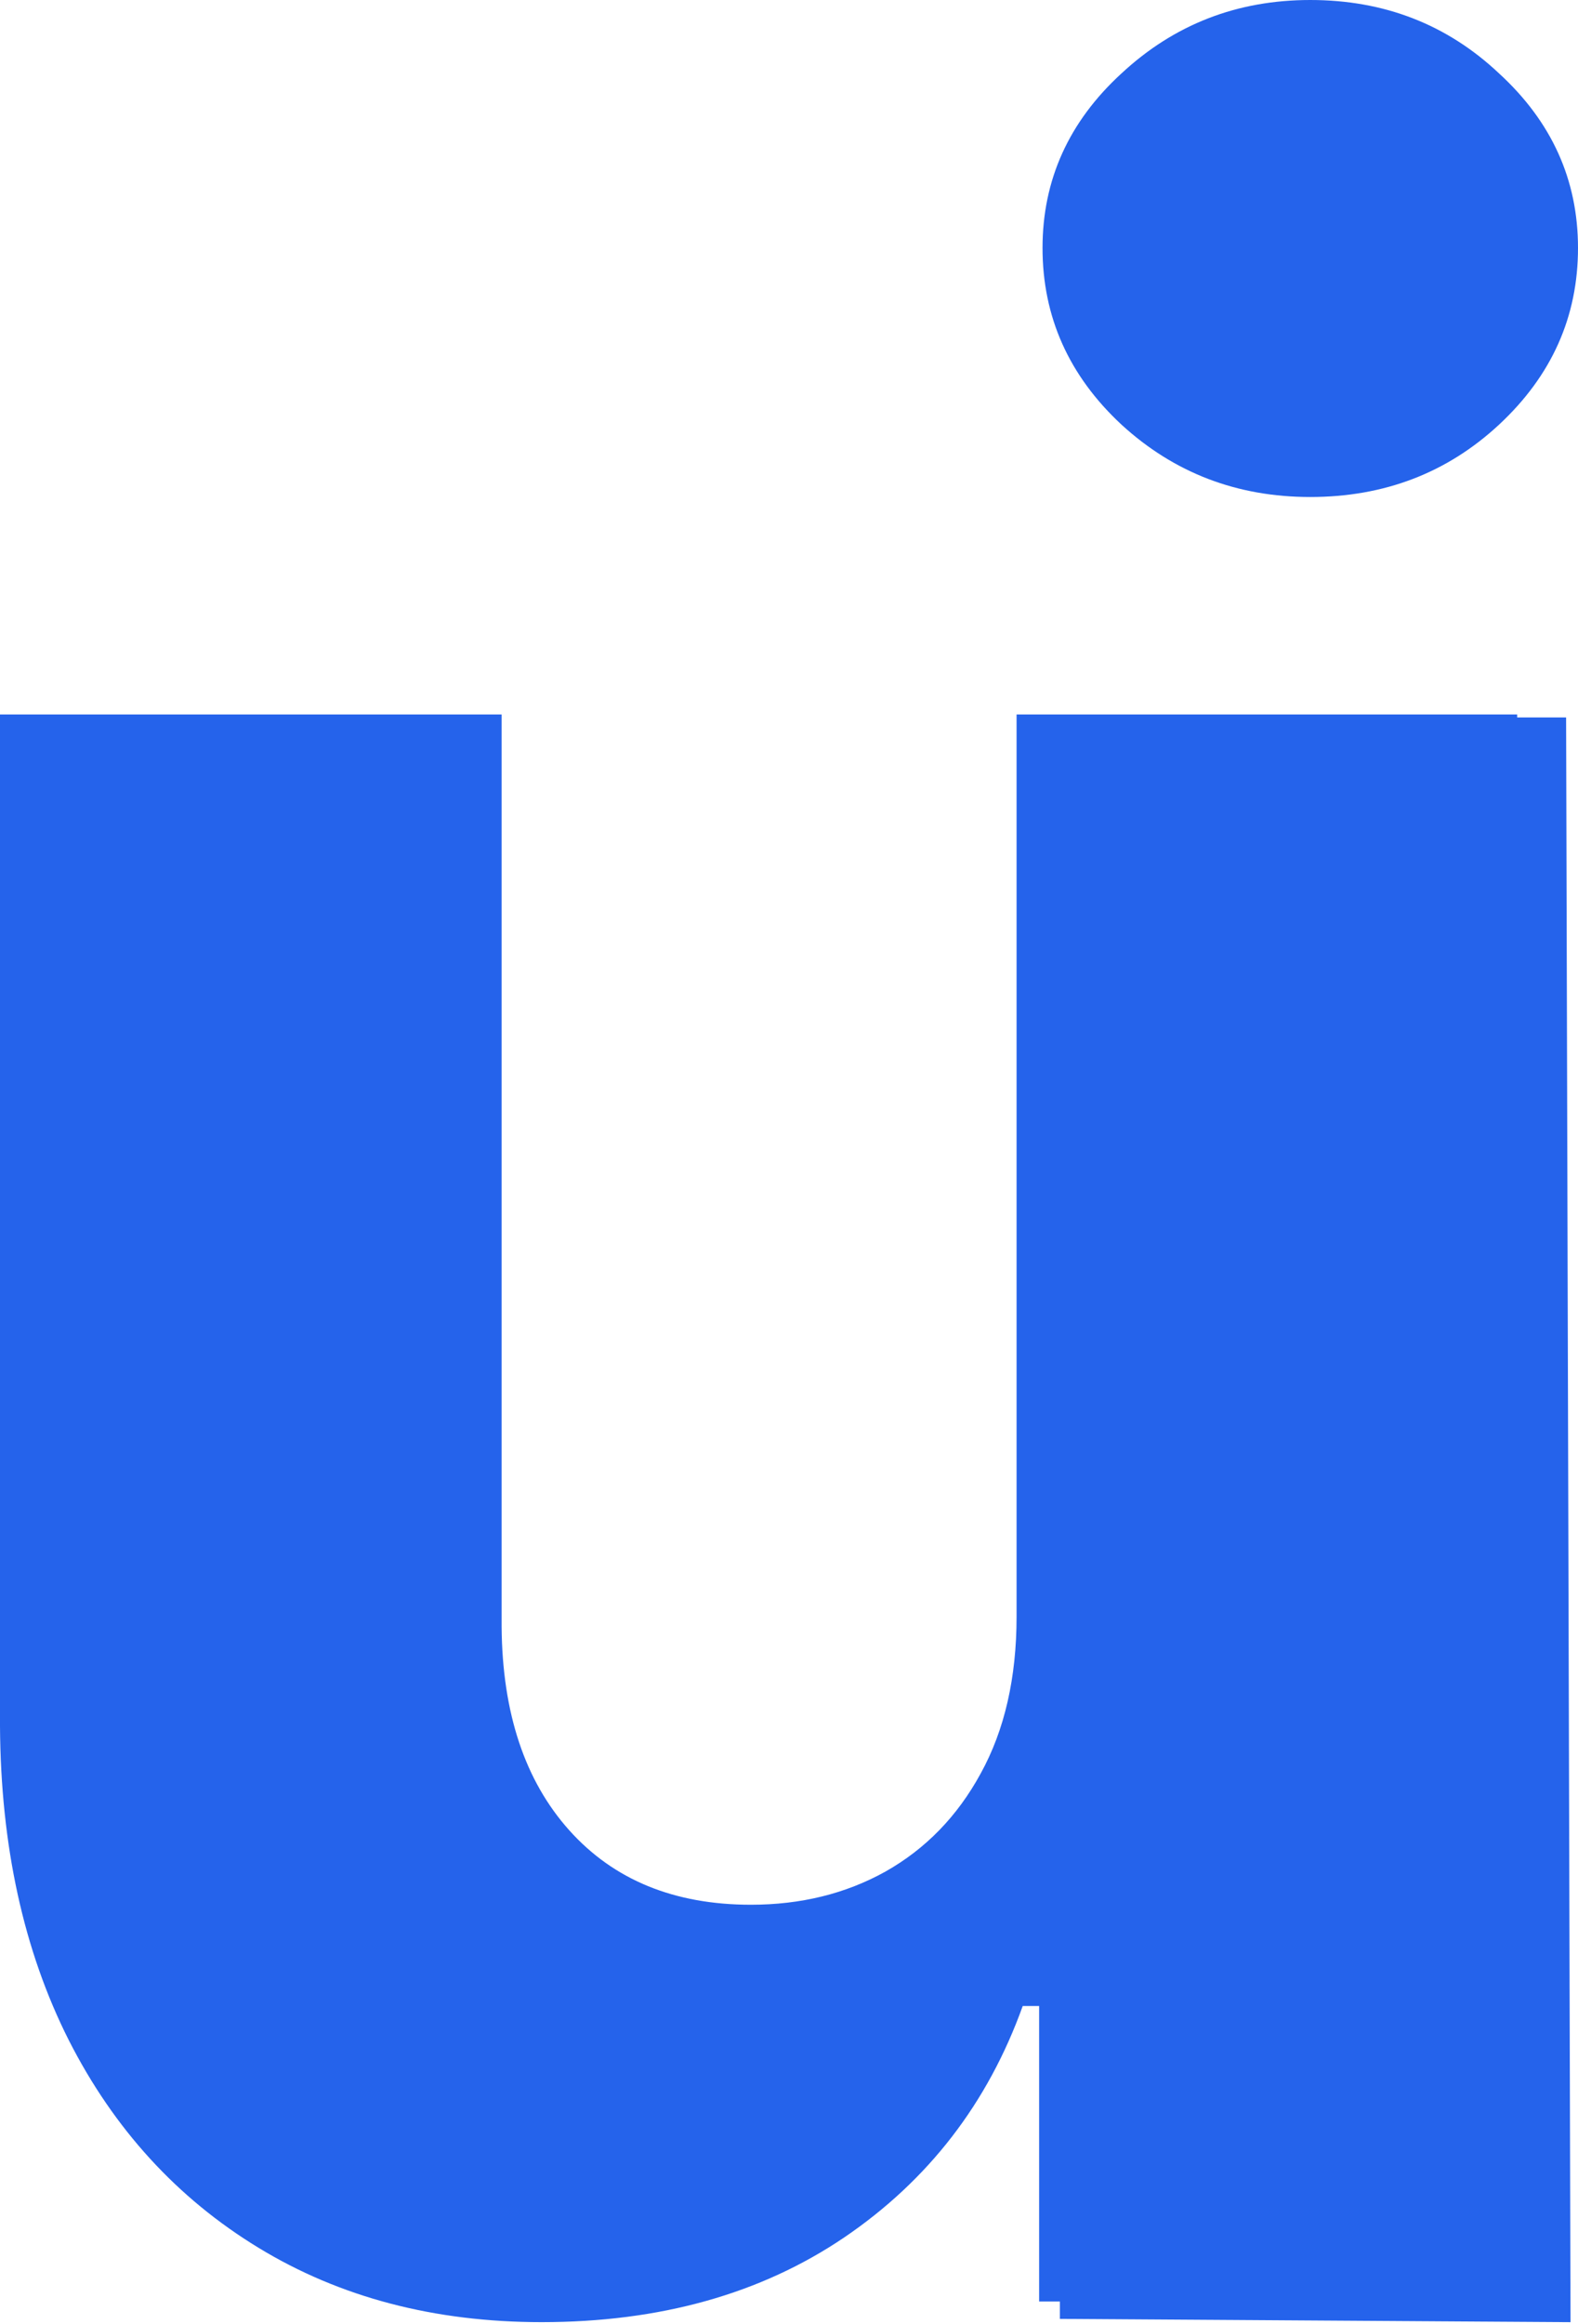 <svg width="248" height="365" viewBox="0 0 248 365" fill="none" xmlns="http://www.w3.org/2000/svg">
    <path d="M159.766 253.849V112.202H238.439V361.423H163.312V315.018H160.733C155.251 330.27 145.901 342.385 132.681 351.362C119.568 360.233 103.716 364.666 85.122 364.666C68.249 364.666 53.416 360.773 40.626 352.986C27.836 345.197 17.895 334.327 10.802 320.372C3.708 306.31 0.108 289.869 0 271.047V112.202H78.834V255.471C78.942 268.992 82.489 279.647 89.475 287.435C96.46 295.224 105.973 299.117 118.011 299.117C125.856 299.117 132.896 297.386 139.13 293.924C145.471 290.355 150.468 285.218 154.122 278.511C157.884 271.695 159.766 263.476 159.766 253.849Z" fill="#2563EB"/>
    <path d="M166.574 364.153V258.502L164.852 112.665H246.13L246.826 364.671L166.574 364.153ZM205.922 78.048C194.412 78.048 184.522 74.26 176.25 66.683C167.981 58.996 163.845 49.748 163.845 38.941C163.845 28.244 167.981 19.108 176.25 11.532C184.522 3.844 194.412 0 205.922 0C217.546 0 227.437 3.844 235.595 11.532C243.865 19.108 248 28.244 248 38.941C248 49.748 243.865 58.996 235.595 66.683C227.437 74.26 217.546 78.048 205.922 78.048Z" fill="#2563EB"/>
</svg>
